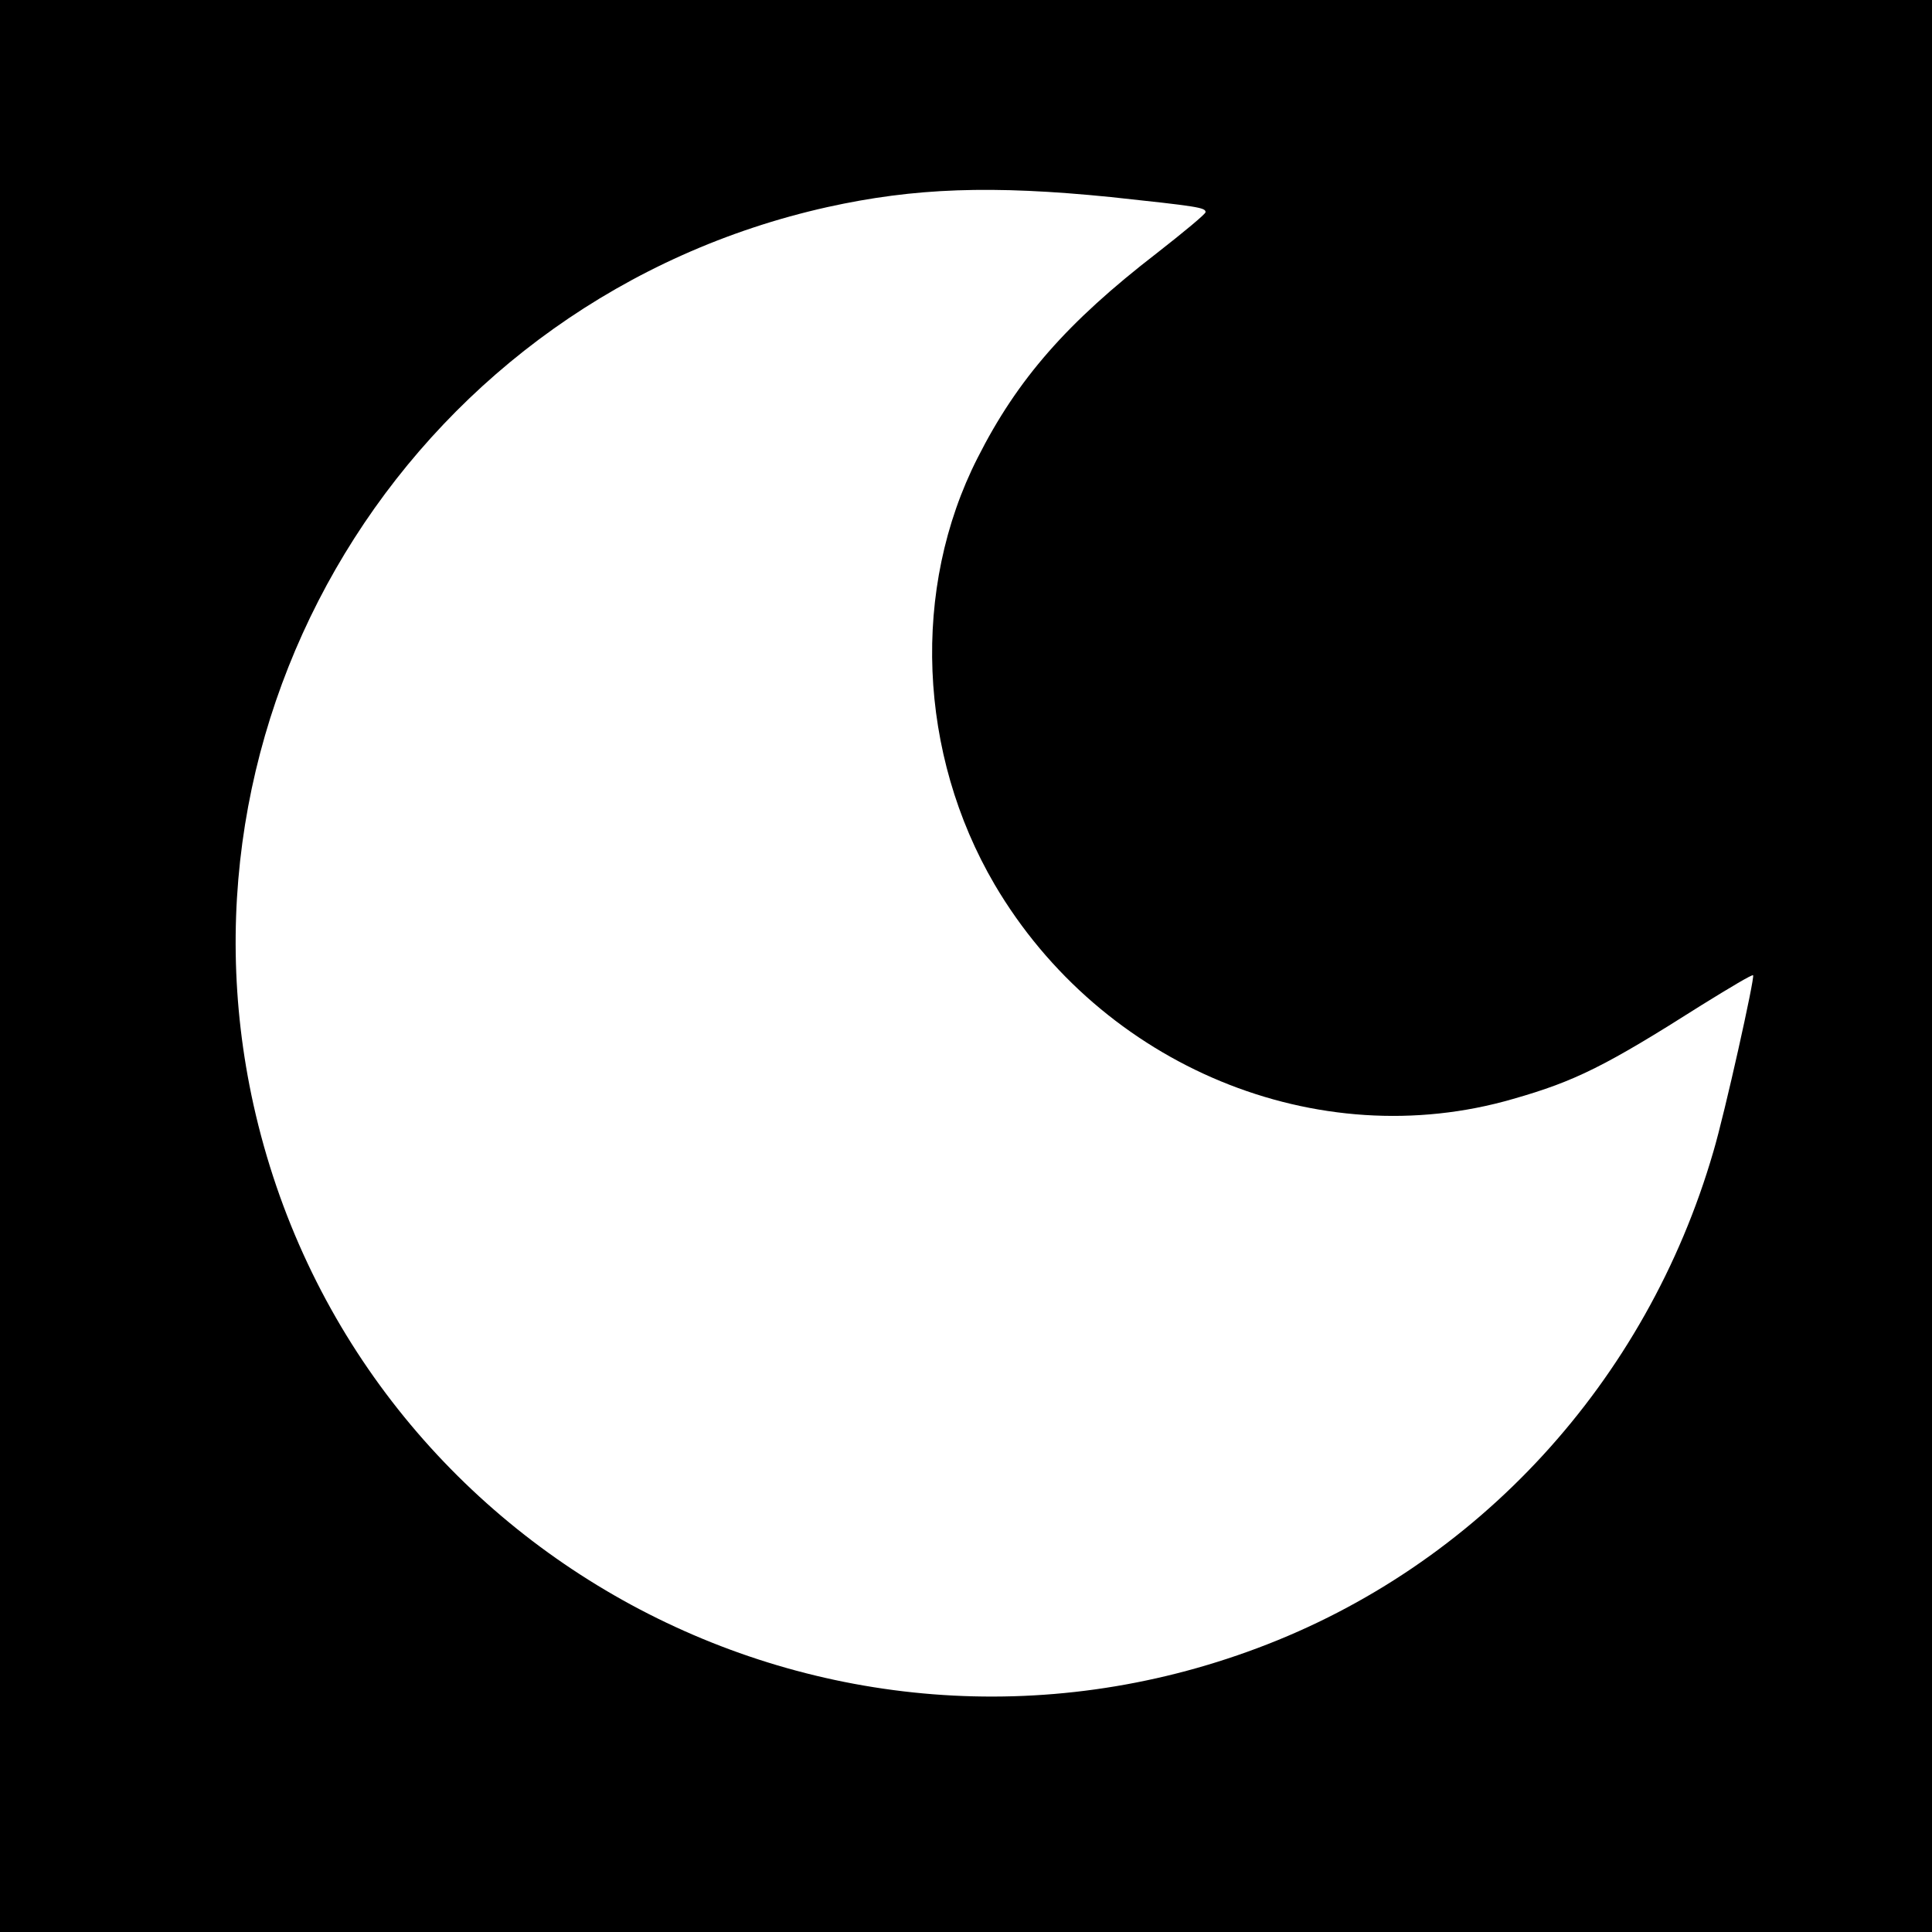 <?xml version="1.0" standalone="no"?>
<!DOCTYPE svg PUBLIC "-//W3C//DTD SVG 20010904//EN"
 "http://www.w3.org/TR/2001/REC-SVG-20010904/DTD/svg10.dtd">
<svg version="1.0" xmlns="http://www.w3.org/2000/svg"
 width="50pt" height="50pt" viewBox="0 0 50 50"
 preserveAspectRatio="xMidYMid meet">
<g transform="translate(0,50) scale(0.01,-0.01)"
fill="#000000" stroke="none">
<path d="M0 2560 l0 -2560 2560 0 2560 0 0 2560 0 2560 -2560 0 -2560 0 0
-2560z m2875 1930 c224 -24 245 -27 245 -39 0 -5 -57 -52 -126 -106 -232 -179
-361 -326 -464 -530 -172 -338 -154 -766 44 -1104 277 -471 836 -702 1342
-555 161 46 239 85 488 243 71 44 131 80 133 77 5 -5 -73 -356 -103 -457 -173
-595 -610 -1071 -1179 -1284 -1114 -418 -2341 246 -2599 1406 -232 1047 433
2088 1485 2323 226 50 426 57 734 26z"/>
</g>
</svg>
